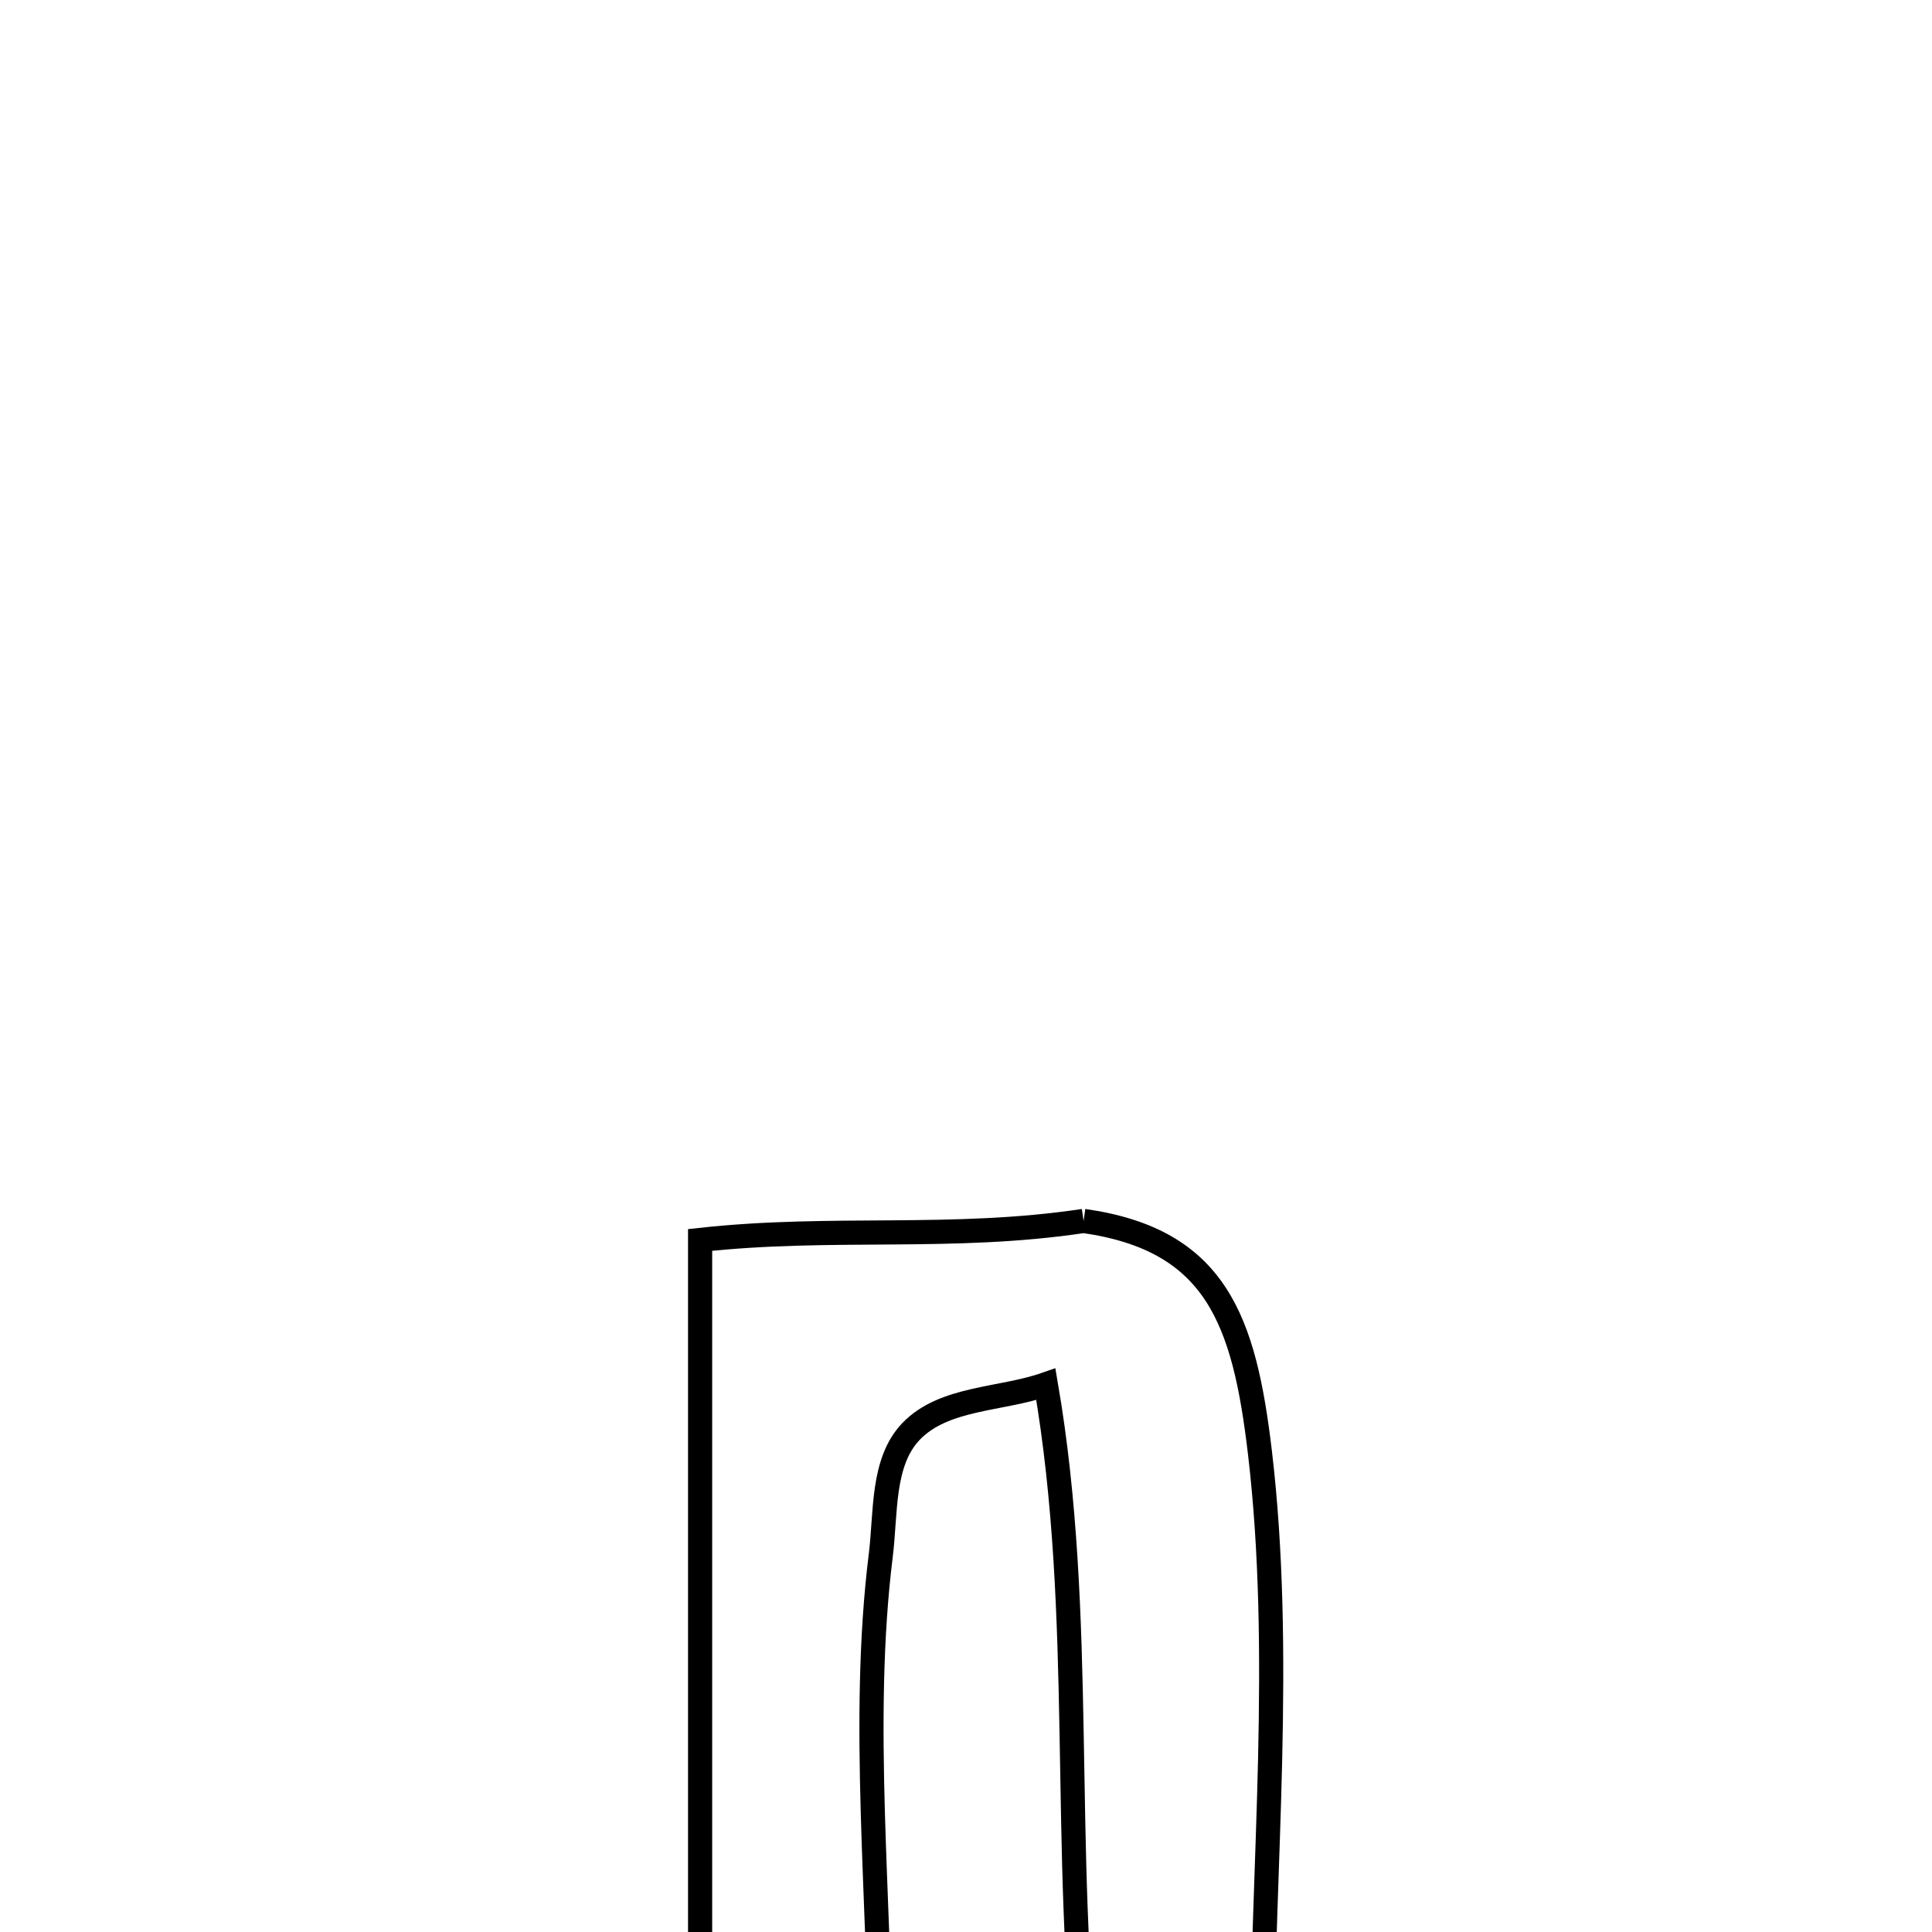 <svg xmlns="http://www.w3.org/2000/svg" viewBox="0.0 0.0 24.0 24.0" height="200px" width="200px"><path fill="none" stroke="black" stroke-width=".3" stroke-opacity="1.0"  filling="0" d="M13.461 15.167 L13.461 15.167 C15.111 15.401 15.457 16.405 15.651 18.041 C15.798 19.282 15.807 20.566 15.778 21.852 C15.748 23.137 15.681 24.424 15.675 25.672 L15.675 25.672 C14.957 25.744 14.239 25.816 13.521 25.888 L13.521 25.888 C13.347 24.433 13.339 22.984 13.312 21.536 C13.286 20.089 13.241 18.644 12.992 17.196 L12.992 17.196 C12.435 17.391 11.729 17.355 11.319 17.78 C10.952 18.161 11.007 18.797 10.941 19.323 C10.686 21.374 10.934 23.629 10.936 25.696 L10.936 25.696 C10.925 25.696 8.722 25.696 8.697 25.696 L8.697 25.696 C8.697 23.981 8.697 22.265 8.697 20.55 C8.697 18.834 8.697 17.119 8.697 15.403 L8.697 15.403 C10.344 15.222 11.82 15.413 13.461 15.167 L13.461 15.167"></path></svg>